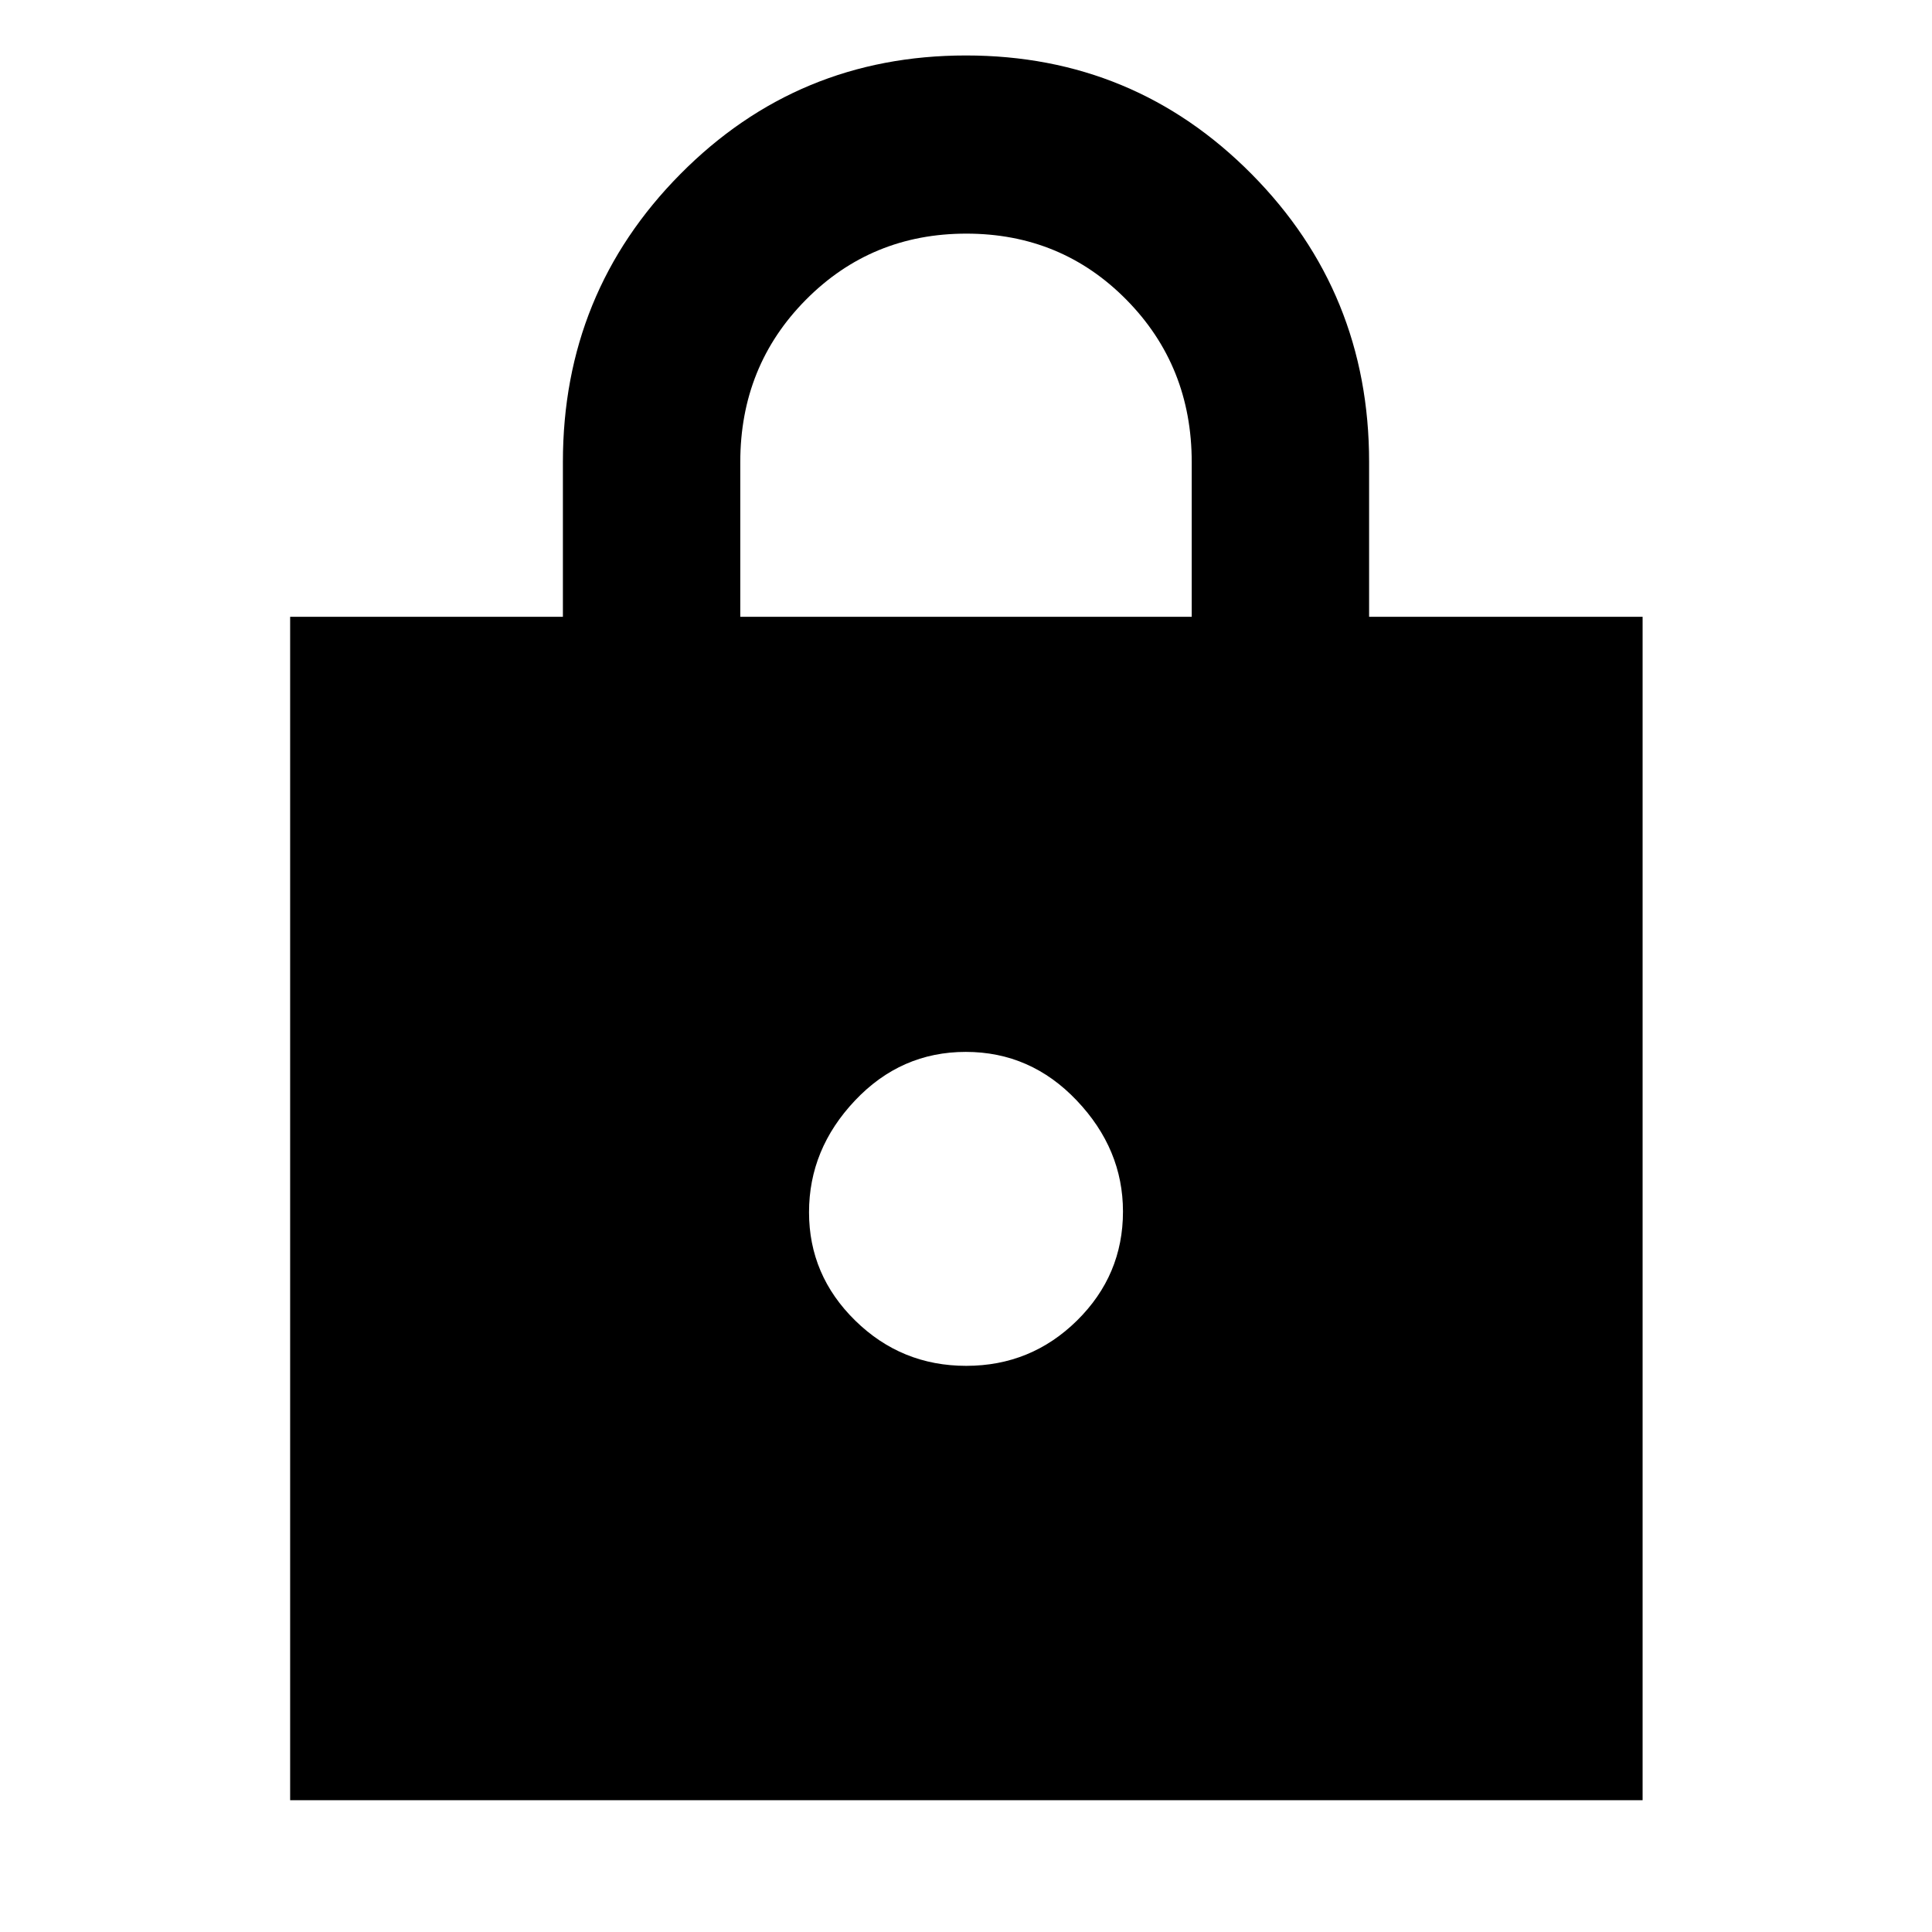 <svg xmlns="http://www.w3.org/2000/svg" height="40" viewBox="0 -960 960 960" width="40"><path d="M144.17-65.49v-588.03H279.7v-76.92q0-84.12 58.36-143.06t141.92-58.94q83.56 0 141.94 58.94 58.38 58.94 58.38 143.06v76.92h135.9v588.03H144.17Zm335.94-215.83q32.22 0 55.06-22.52Q558-326.36 558-357.99q0-31-22.95-55.16-22.94-24.17-55.16-24.17t-55.06 24.17Q402-388.99 402-357.65q0 31.33 22.95 53.83 22.94 22.5 55.16 22.5Zm-112.27-372.2h224.32v-76.83q0-47.78-32.41-80.67-32.4-32.89-79.58-32.89t-79.76 32.89q-32.57 32.89-32.57 80.67v76.83Z"/></svg>